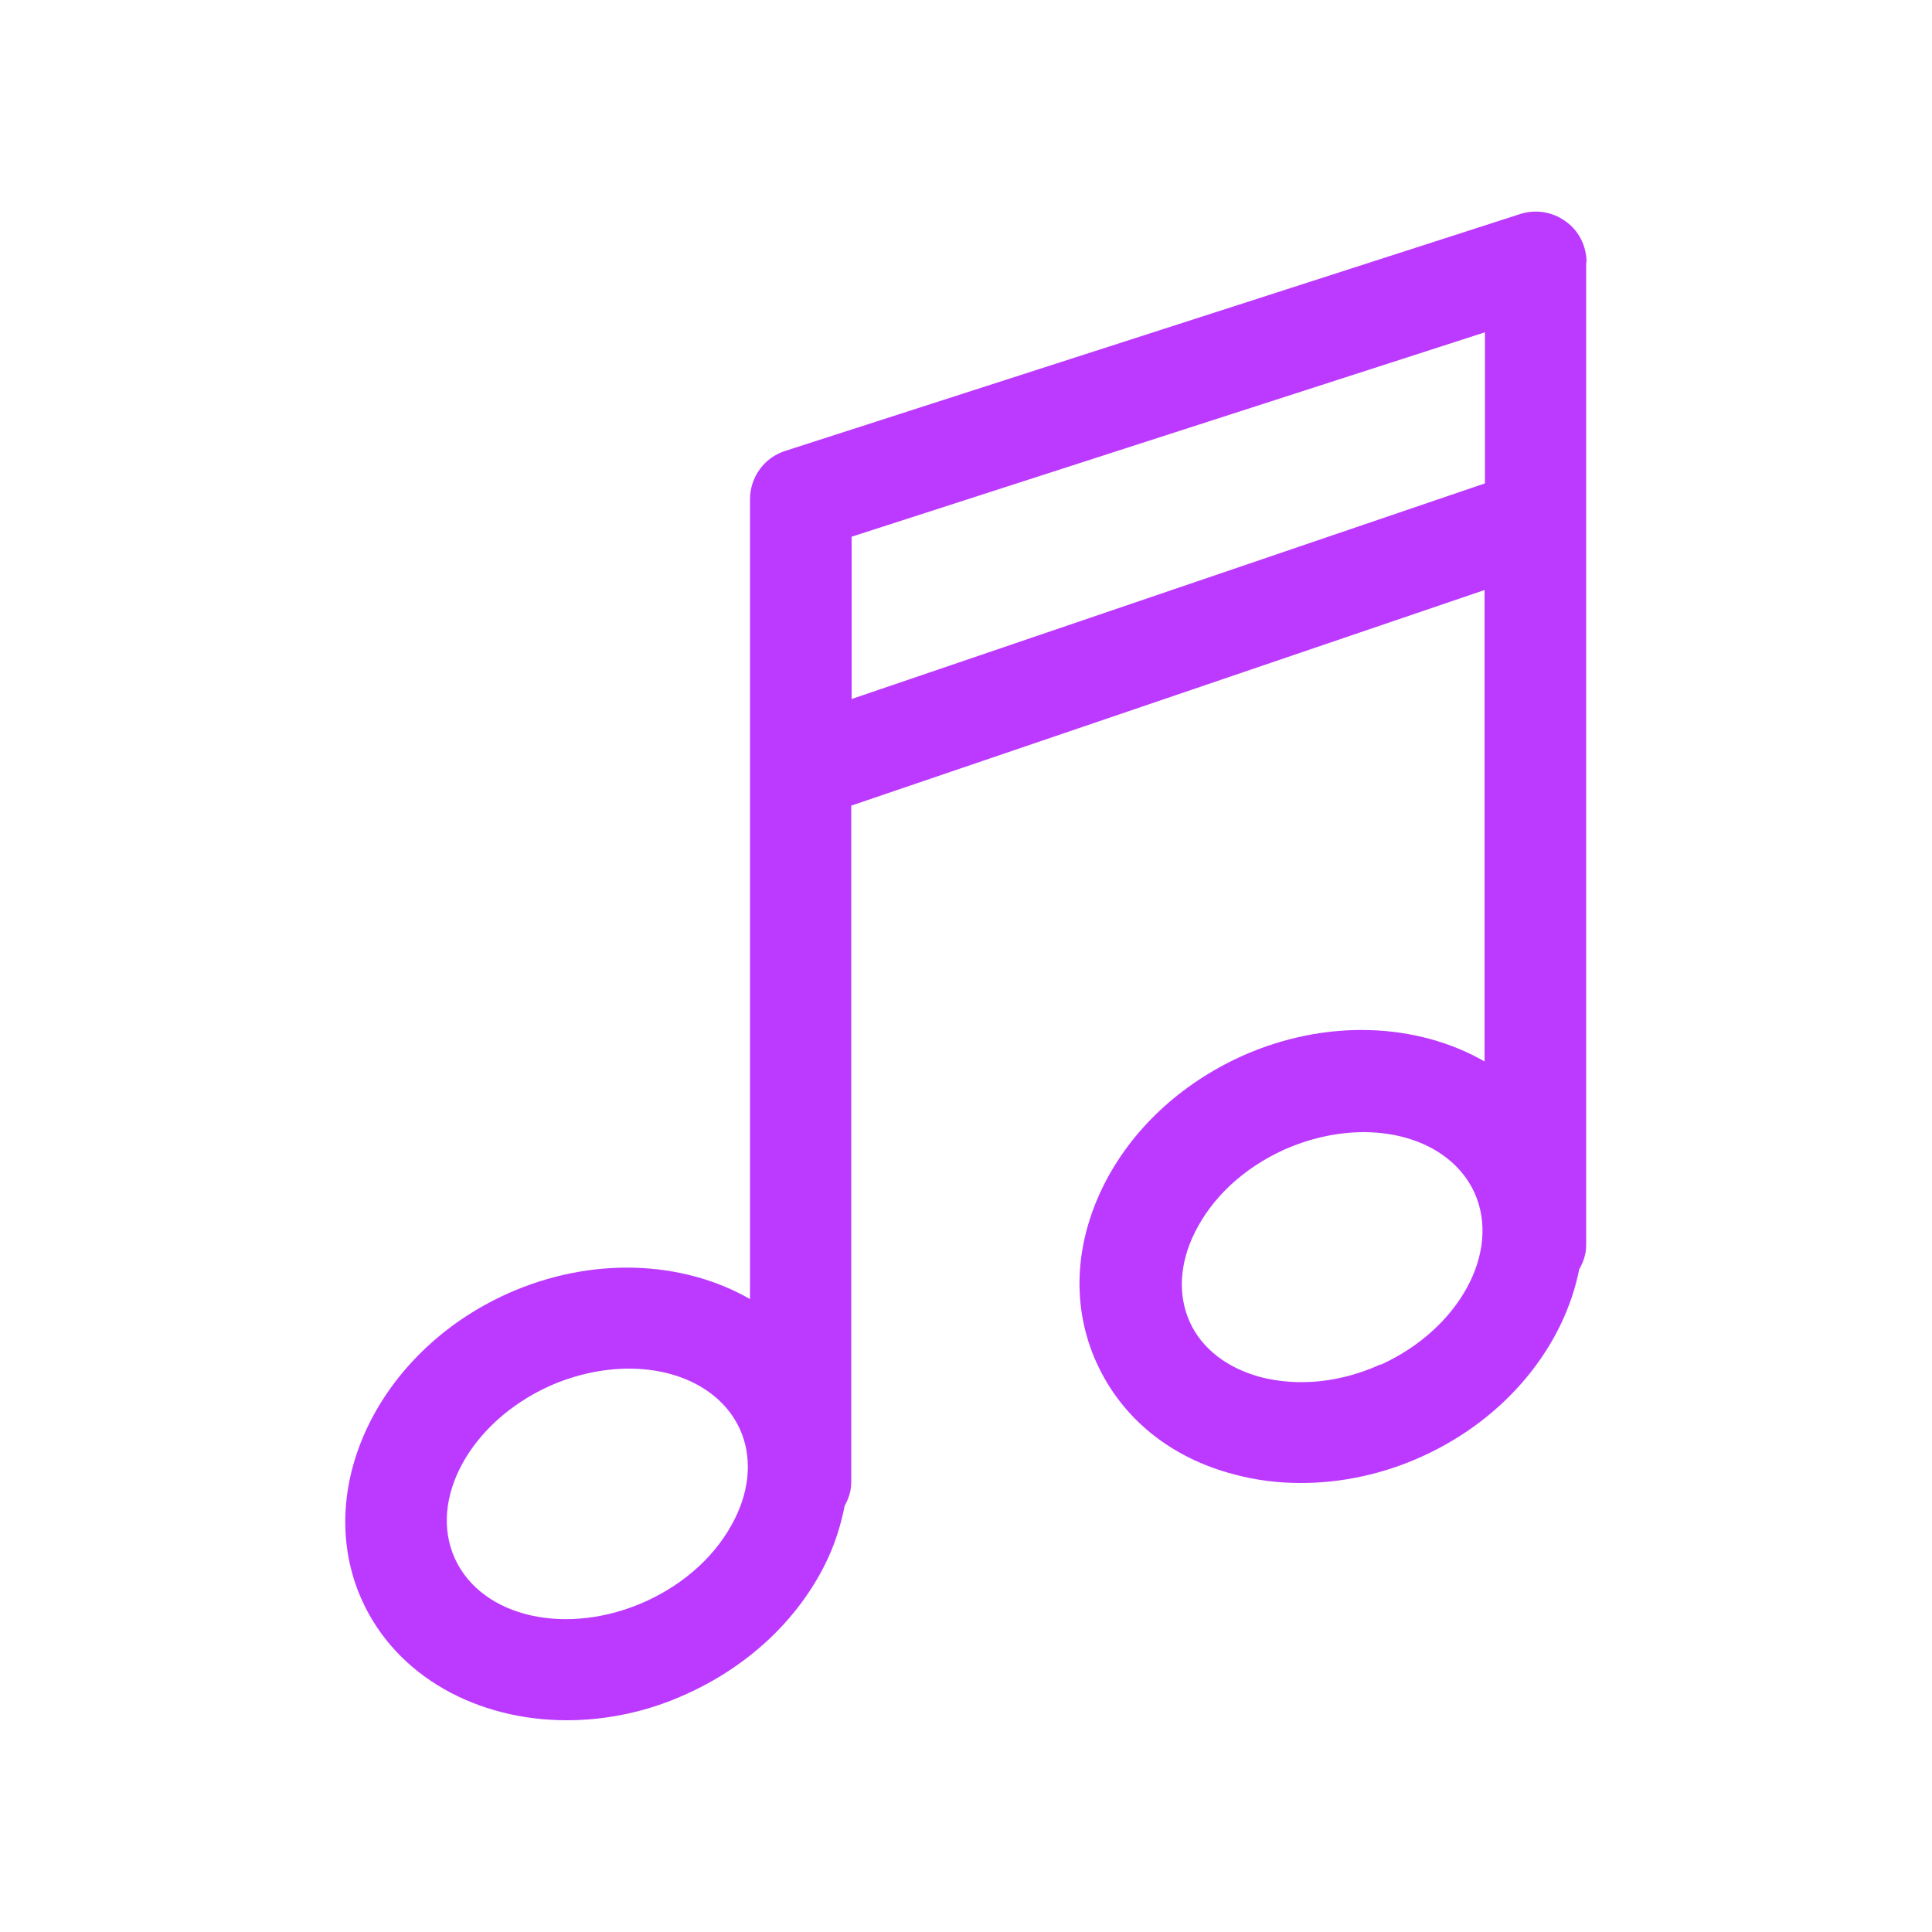 <?xml version="1.0" encoding="UTF-8"?>
<svg id="BACKGROUND" xmlns="http://www.w3.org/2000/svg" xmlns:xlink="http://www.w3.org/1999/xlink" viewBox="0 0 50 50">
  <defs>
    <style>
      .cls-1 {
        fill: url(#Degradado_sin_nombre_3);
      }
    </style>
    <linearGradient id="Degradado_sin_nombre_3" data-name="Degradado sin nombre 3" x1="8.94" y1="25" x2="41.06" y2="25" gradientUnits="userSpaceOnUse">
      <stop offset="0" stop-color="#bc3aff"/>
      <stop offset="1" stop-color="#bc3aff"/>
    </linearGradient>
  </defs>
  <path class="cls-1" d="M41.06,6.79c0-.42-.2-.82-.54-1.06-.34-.25-.78-.32-1.18-.19l-19.02,6.13c-.54.17-.91.68-.91,1.25v20.7c-1.74-1-4.11-1.12-6.3-.13-3.35,1.52-5.03,5.08-3.74,7.93.9,1.98,2.99,3.1,5.3,3.1,1.03,0,2.1-.22,3.12-.69,1.58-.72,2.84-1.9,3.56-3.34.25-.5.41-1.01.51-1.52.1-.18.17-.38.17-.61v-17.51l16.39-5.58v12.2c-1.74-1-4.11-1.12-6.3-.13-1.58.72-2.84,1.9-3.56,3.34-.76,1.53-.83,3.16-.18,4.59.65,1.43,1.91,2.46,3.57,2.89.56.15,1.13.22,1.72.22,1.05,0,2.13-.23,3.14-.69,2.2-1,3.67-2.87,4.06-4.84.11-.19.18-.4.18-.63V6.79ZM19.01,39.32c-.45.9-1.26,1.65-2.29,2.12-2.03.92-4.25.43-4.95-1.11-.69-1.53.4-3.52,2.43-4.45.69-.31,1.41-.46,2.08-.46,1.29,0,2.41.56,2.87,1.57.31.69.27,1.52-.14,2.33ZM22.04,18.09v-4.2l16.39-5.29v3.91l-16.39,5.58ZM35.73,35.31c-1.03.47-2.13.58-3.1.33-.87-.23-1.53-.74-1.84-1.43-.31-.69-.27-1.52.14-2.33.45-.9,1.26-1.65,2.29-2.12.69-.31,1.41-.46,2.07-.46,1.29,0,2.41.56,2.87,1.57.69,1.53-.4,3.53-2.43,4.45Z"/>
</svg>